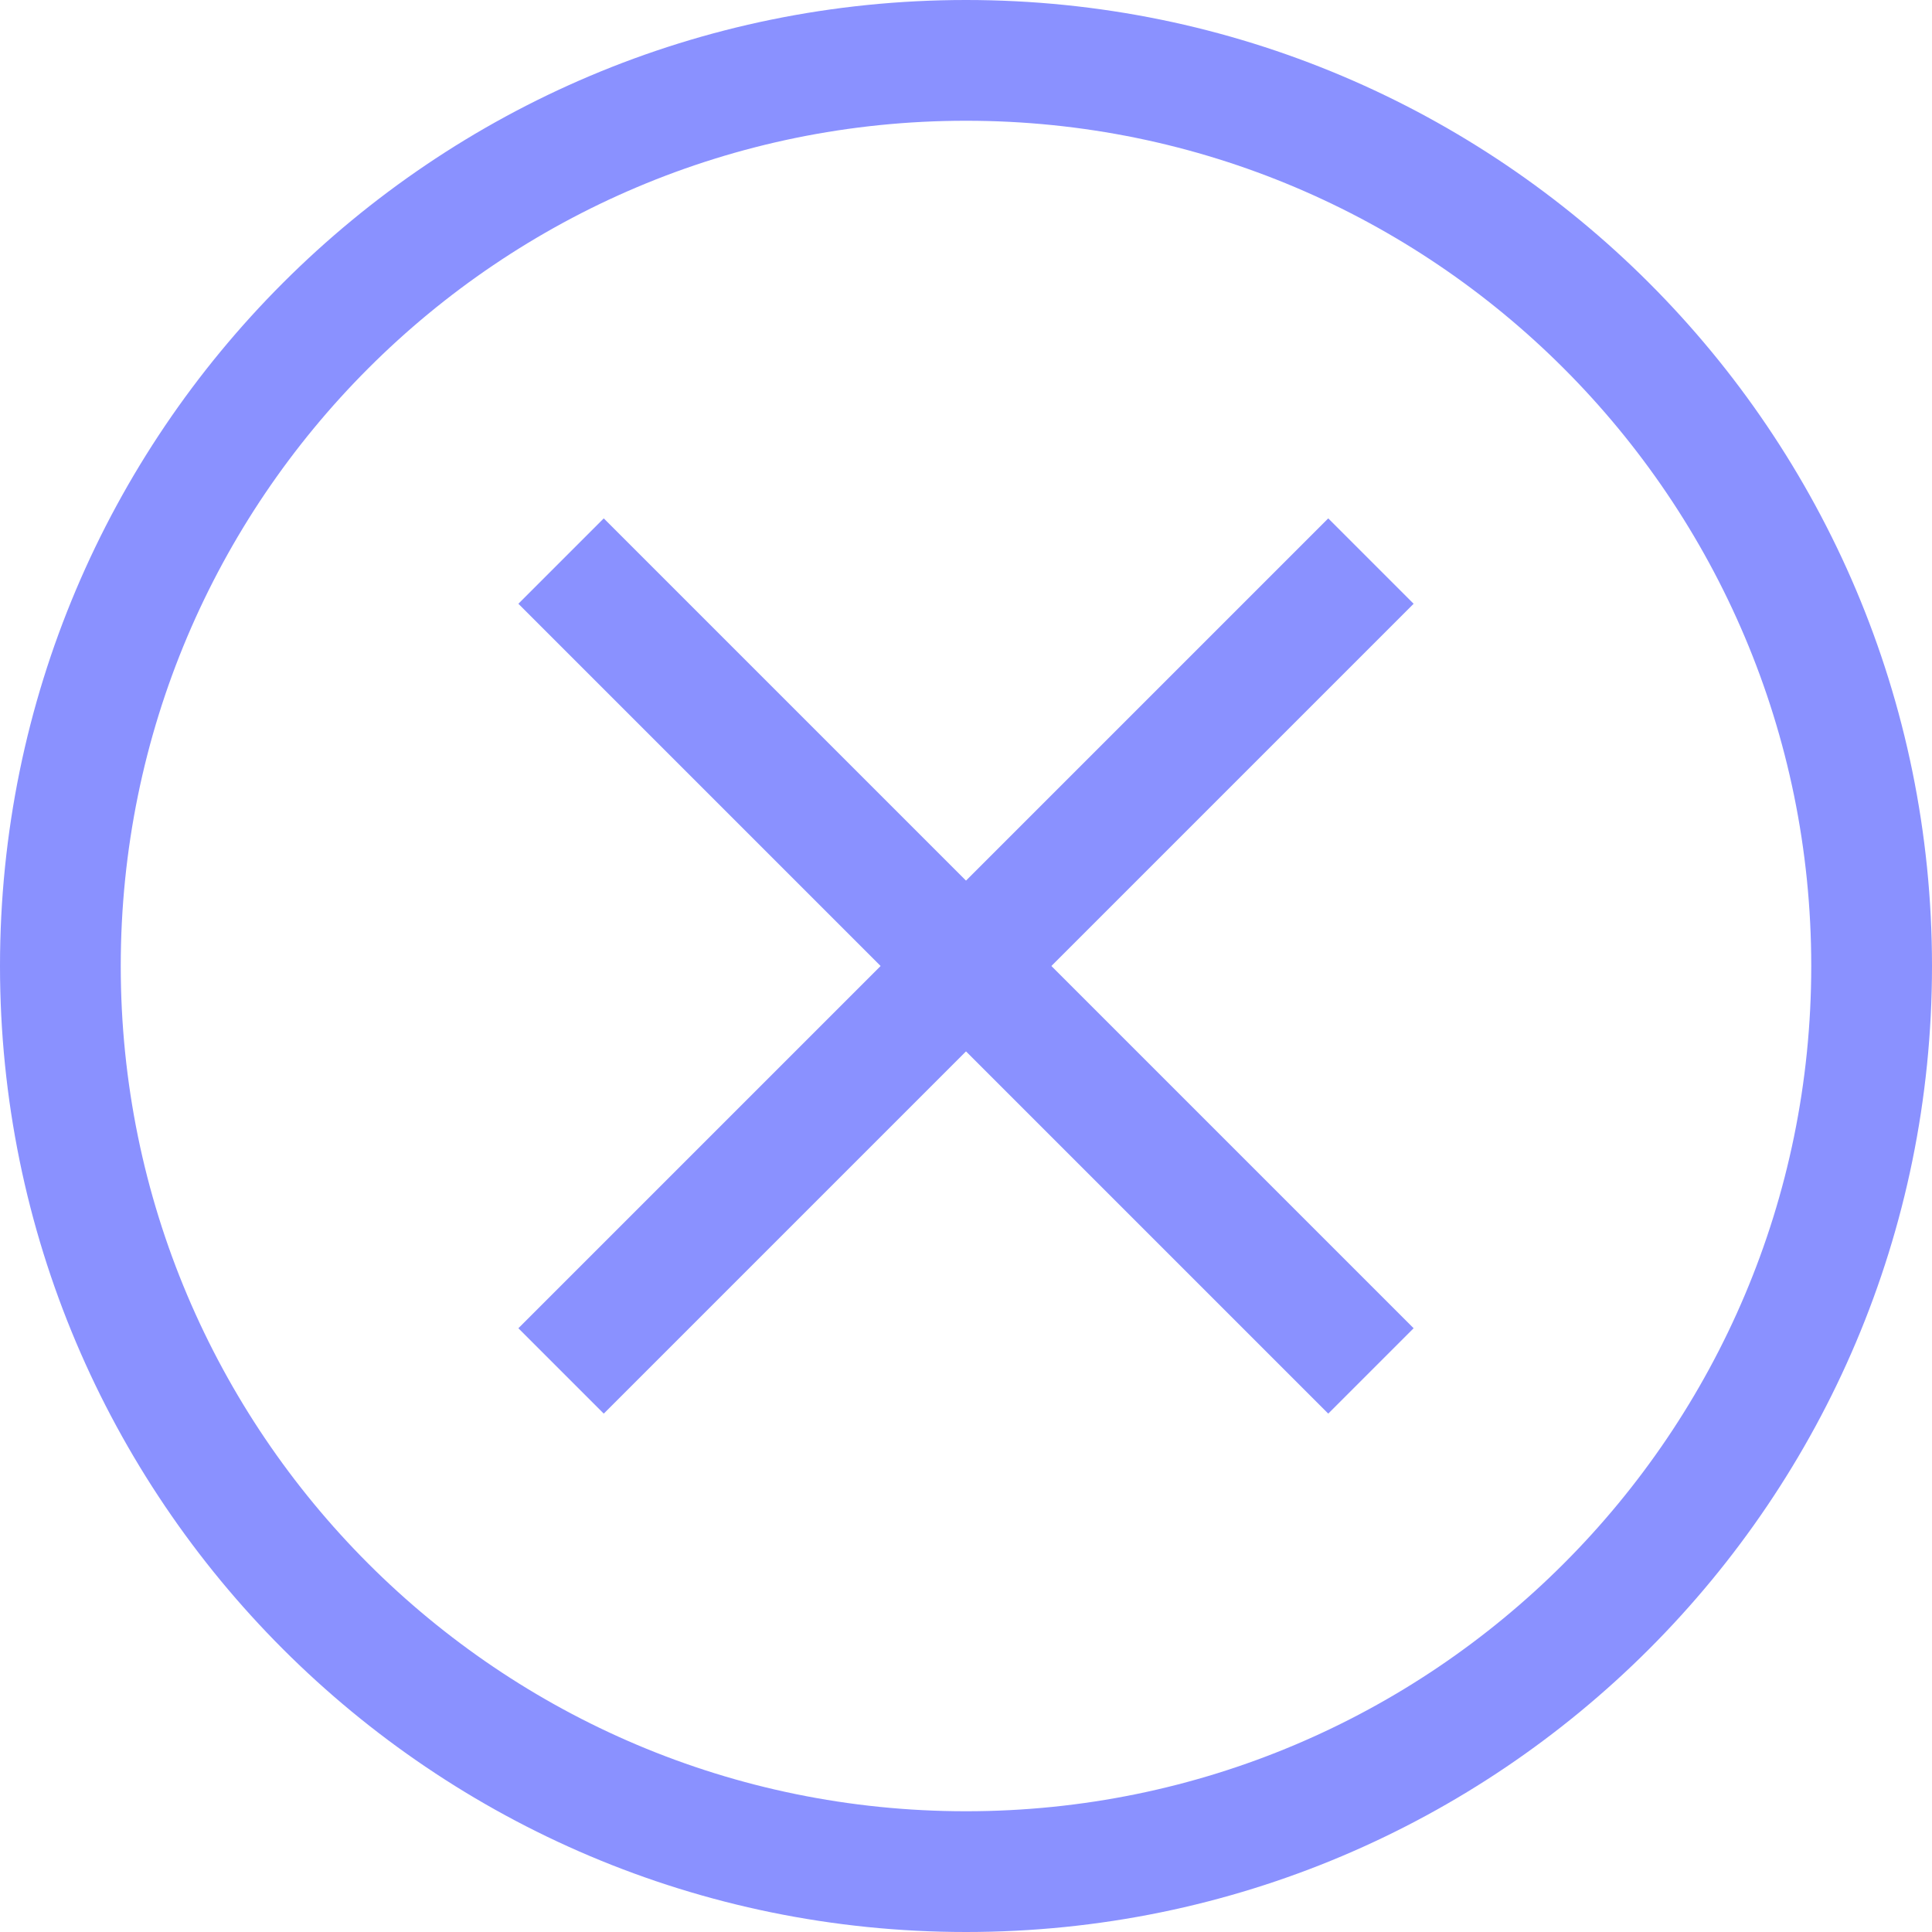 <svg width="32" height="32" viewBox="0 0 32 32" version="1.1" xmlns="http://www.w3.org/2000/svg" xmlns:xlink="http://www.w3.org/1999/xlink">
<title>no-risk</title>
<desc>Created using Figma</desc>
<g id="Canvas" transform="translate(-533 885)">
<g id="no-risk">
<g id="Shape">
<use xlink:href="#path0_stroke" transform="translate(543 -875)" fill="#8A91FF"/>
</g>
<g id="Shape">
<use xlink:href="#path1_stroke" transform="translate(543 -875)" fill="#8A91FF"/>
</g>
<g id="Oval">
<use xlink:href="#path2_stroke" transform="translate(534 -884)" fill="#8A91FF"/>
</g>
</g>
</g>
<defs>
<path id="path0_stroke" d="M 12.707 0.707L 13.414 0L 12 -1.414L 11.293 -0.707L 12.707 0.707ZM -0.707 11.293L -1.414 12L 0 13.414L 0.707 12.707L -0.707 11.293ZM 11.293 -0.707L -0.707 11.293L 0.707 12.707L 12.707 0.707L 11.293 -0.707Z"/>
<path id="path1_stroke" d="M 11.293 12.707L 12 13.414L 13.414 12L 12.707 11.293L 11.293 12.707ZM 0.707 -0.707L 0 -1.414L -1.414 0L -0.707 0.707L 0.707 -0.707ZM 12.707 11.293L 0.707 -0.707L -0.707 0.707L 11.293 12.707L 12.707 11.293Z"/>
<path id="path2_stroke" d="M 15 31C 23.837 31 31 23.837 31 15L 29 15C 29 22.732 22.732 29 15 29L 15 31ZM 31 15C 31 6.163 23.837 -1 15 -1L 15 1C 22.732 1 29 7.268 29 15L 31 15ZM 15 -1C 6.163 -1 -1 6.163 -1 15L 1 15C 1 7.268 7.268 1 15 1L 15 -1ZM -1 15C -1 23.837 6.163 31 15 31L 15 29C 7.268 29 1 22.732 1 15L -1 15Z"/>
</defs>
</svg>
